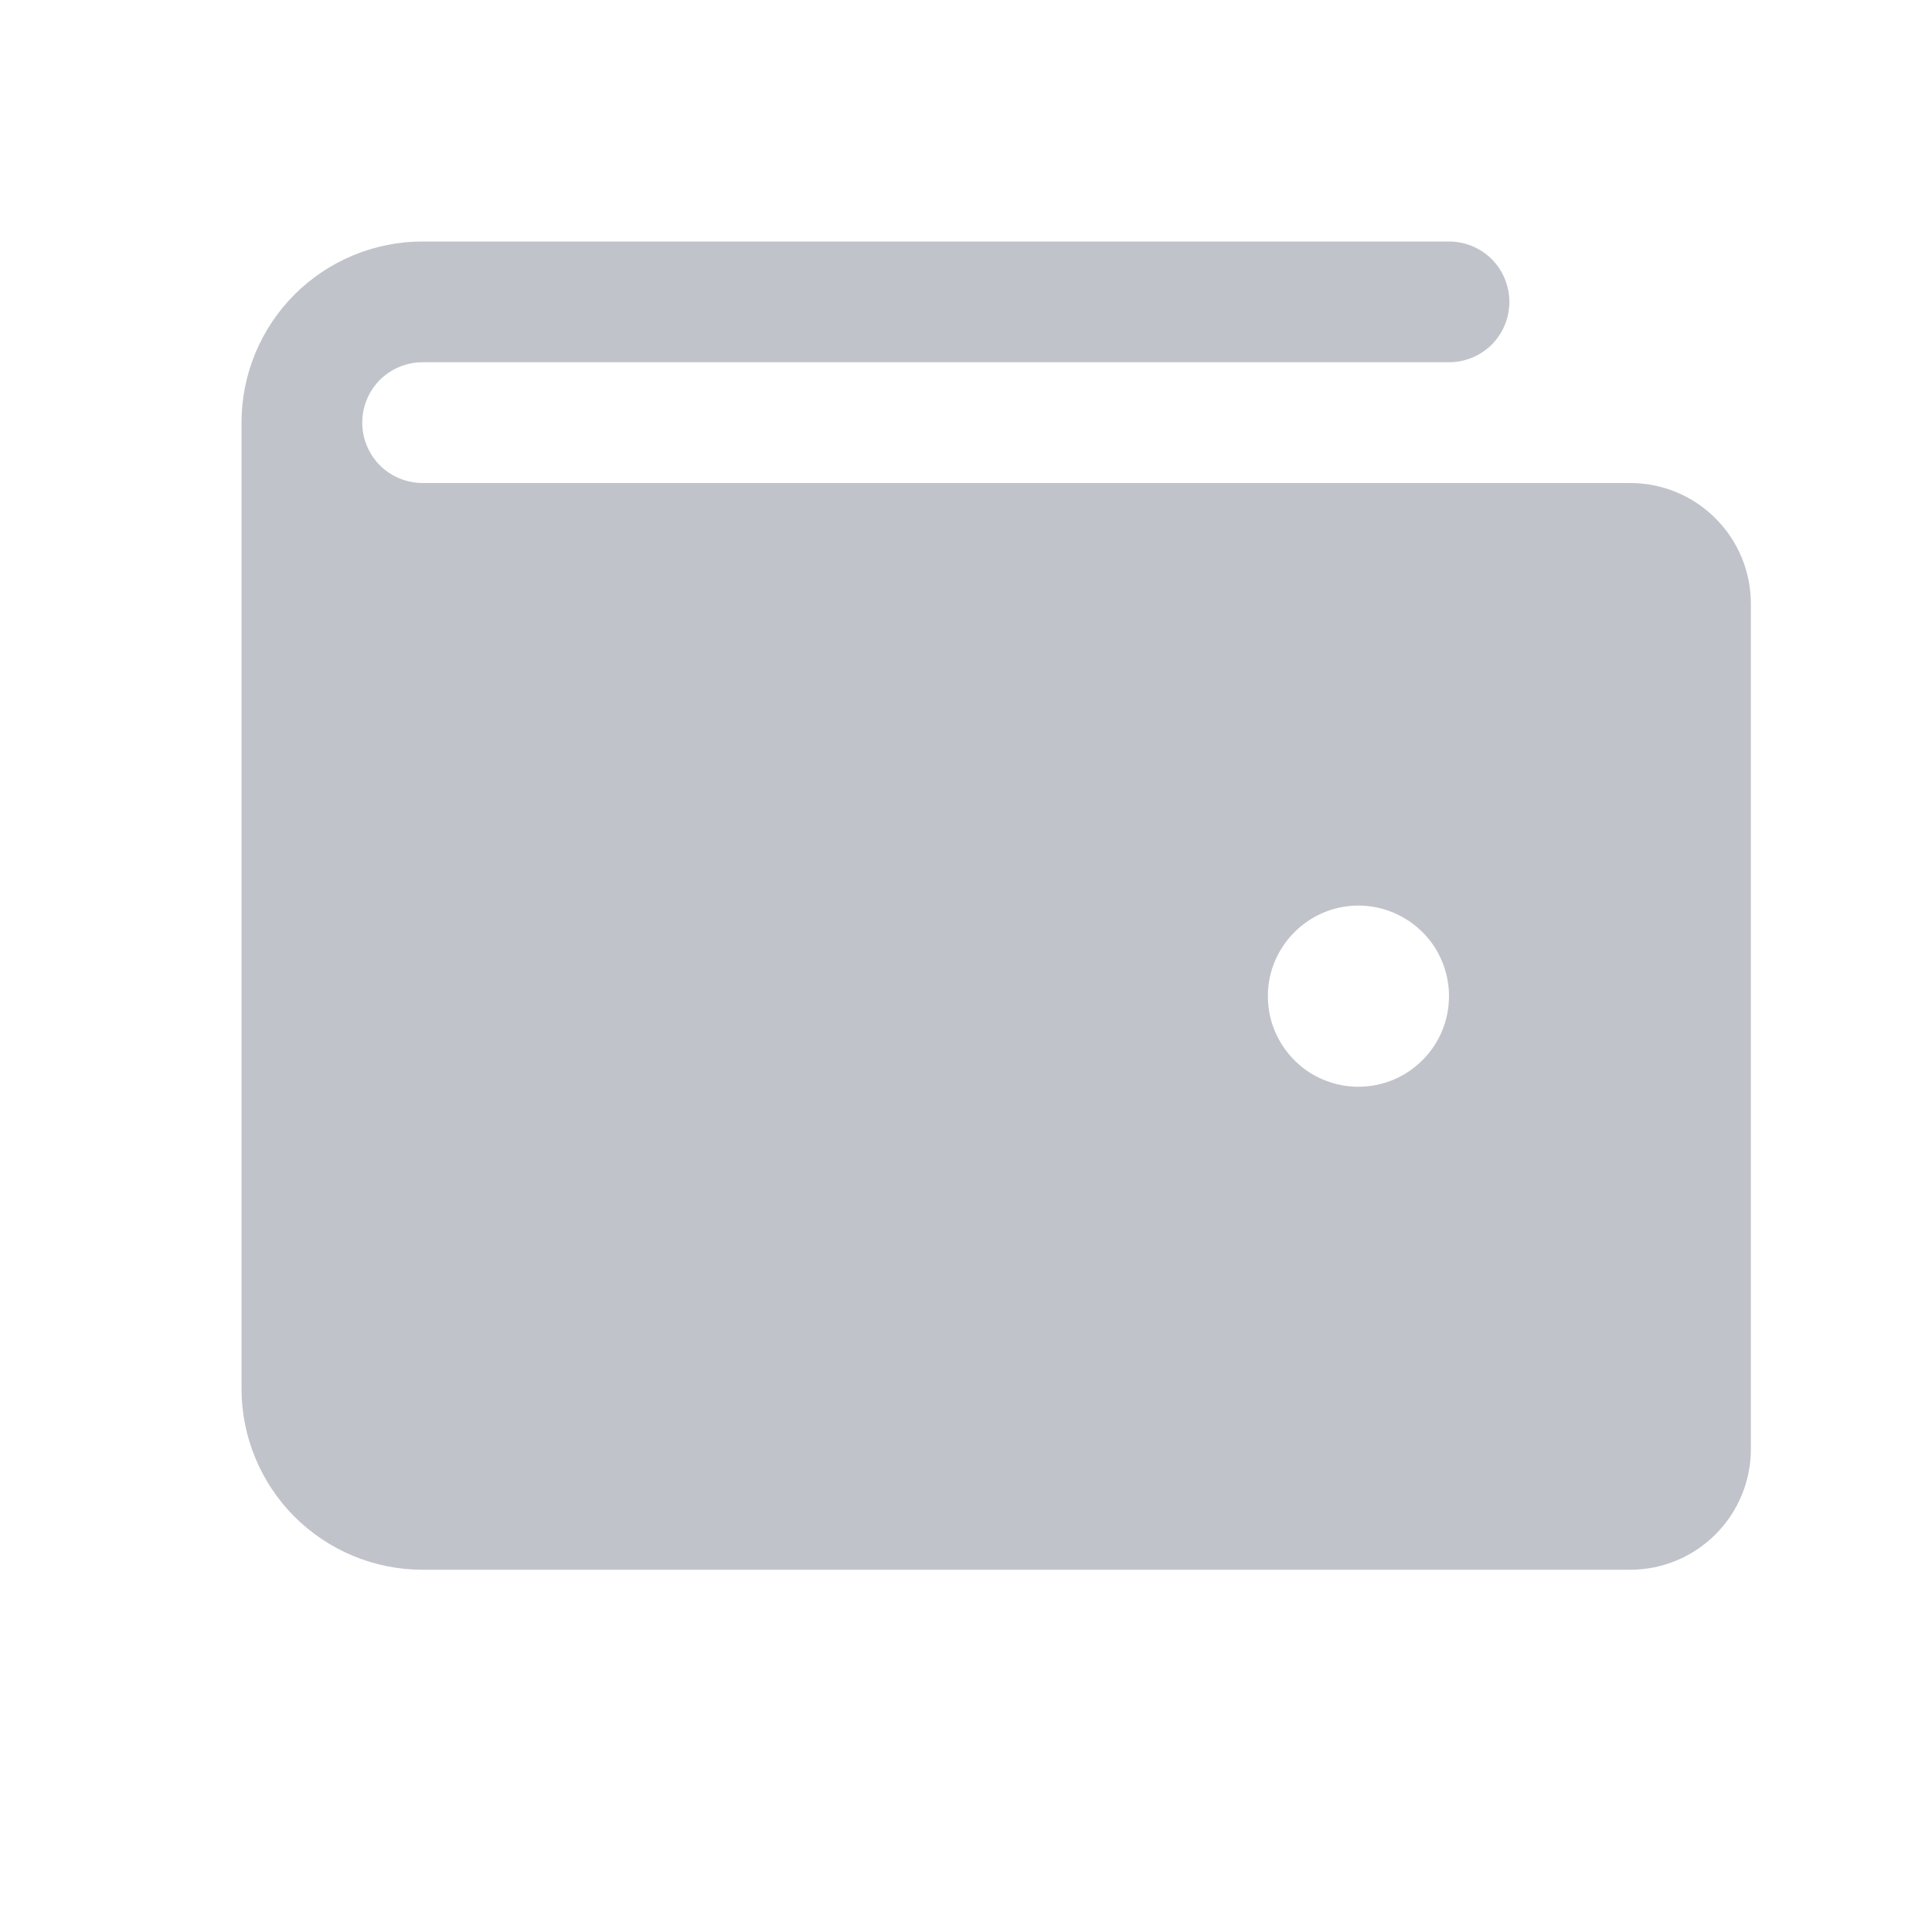 <svg width="16" height="16" viewBox="0 0 16 16" fill="none" xmlns="http://www.w3.org/2000/svg">
<path d="M13.5 4H3.5C3.367 4 3.24 3.947 3.146 3.854C3.053 3.76 3 3.633 3 3.5C3 3.367 3.053 3.24 3.146 3.146C3.24 3.053 3.367 3 3.5 3H12C12.133 3 12.26 2.947 12.354 2.854C12.447 2.76 12.5 2.633 12.5 2.5C12.5 2.367 12.447 2.24 12.354 2.146C12.26 2.053 12.133 2 12 2H3.5C3.102 2 2.721 2.158 2.439 2.439C2.158 2.721 2 3.102 2 3.5V11.5C2 11.898 2.158 12.279 2.439 12.561C2.721 12.842 3.102 13 3.5 13H13.5C13.765 13 14.02 12.895 14.207 12.707C14.395 12.52 14.5 12.265 14.5 12V5C14.5 4.735 14.395 4.48 14.207 4.293C14.02 4.105 13.765 4 13.5 4ZM11.25 9C11.102 9 10.957 8.956 10.833 8.874C10.71 8.791 10.614 8.674 10.557 8.537C10.5 8.4 10.486 8.249 10.514 8.104C10.543 7.958 10.615 7.825 10.72 7.72C10.825 7.615 10.958 7.543 11.104 7.514C11.249 7.485 11.4 7.5 11.537 7.557C11.674 7.614 11.791 7.71 11.874 7.833C11.956 7.957 12 8.102 12 8.25C12 8.449 11.921 8.64 11.78 8.78C11.64 8.921 11.449 9 11.25 9Z" fill="#838897" fill-opacity="0.5"/>
</svg>
